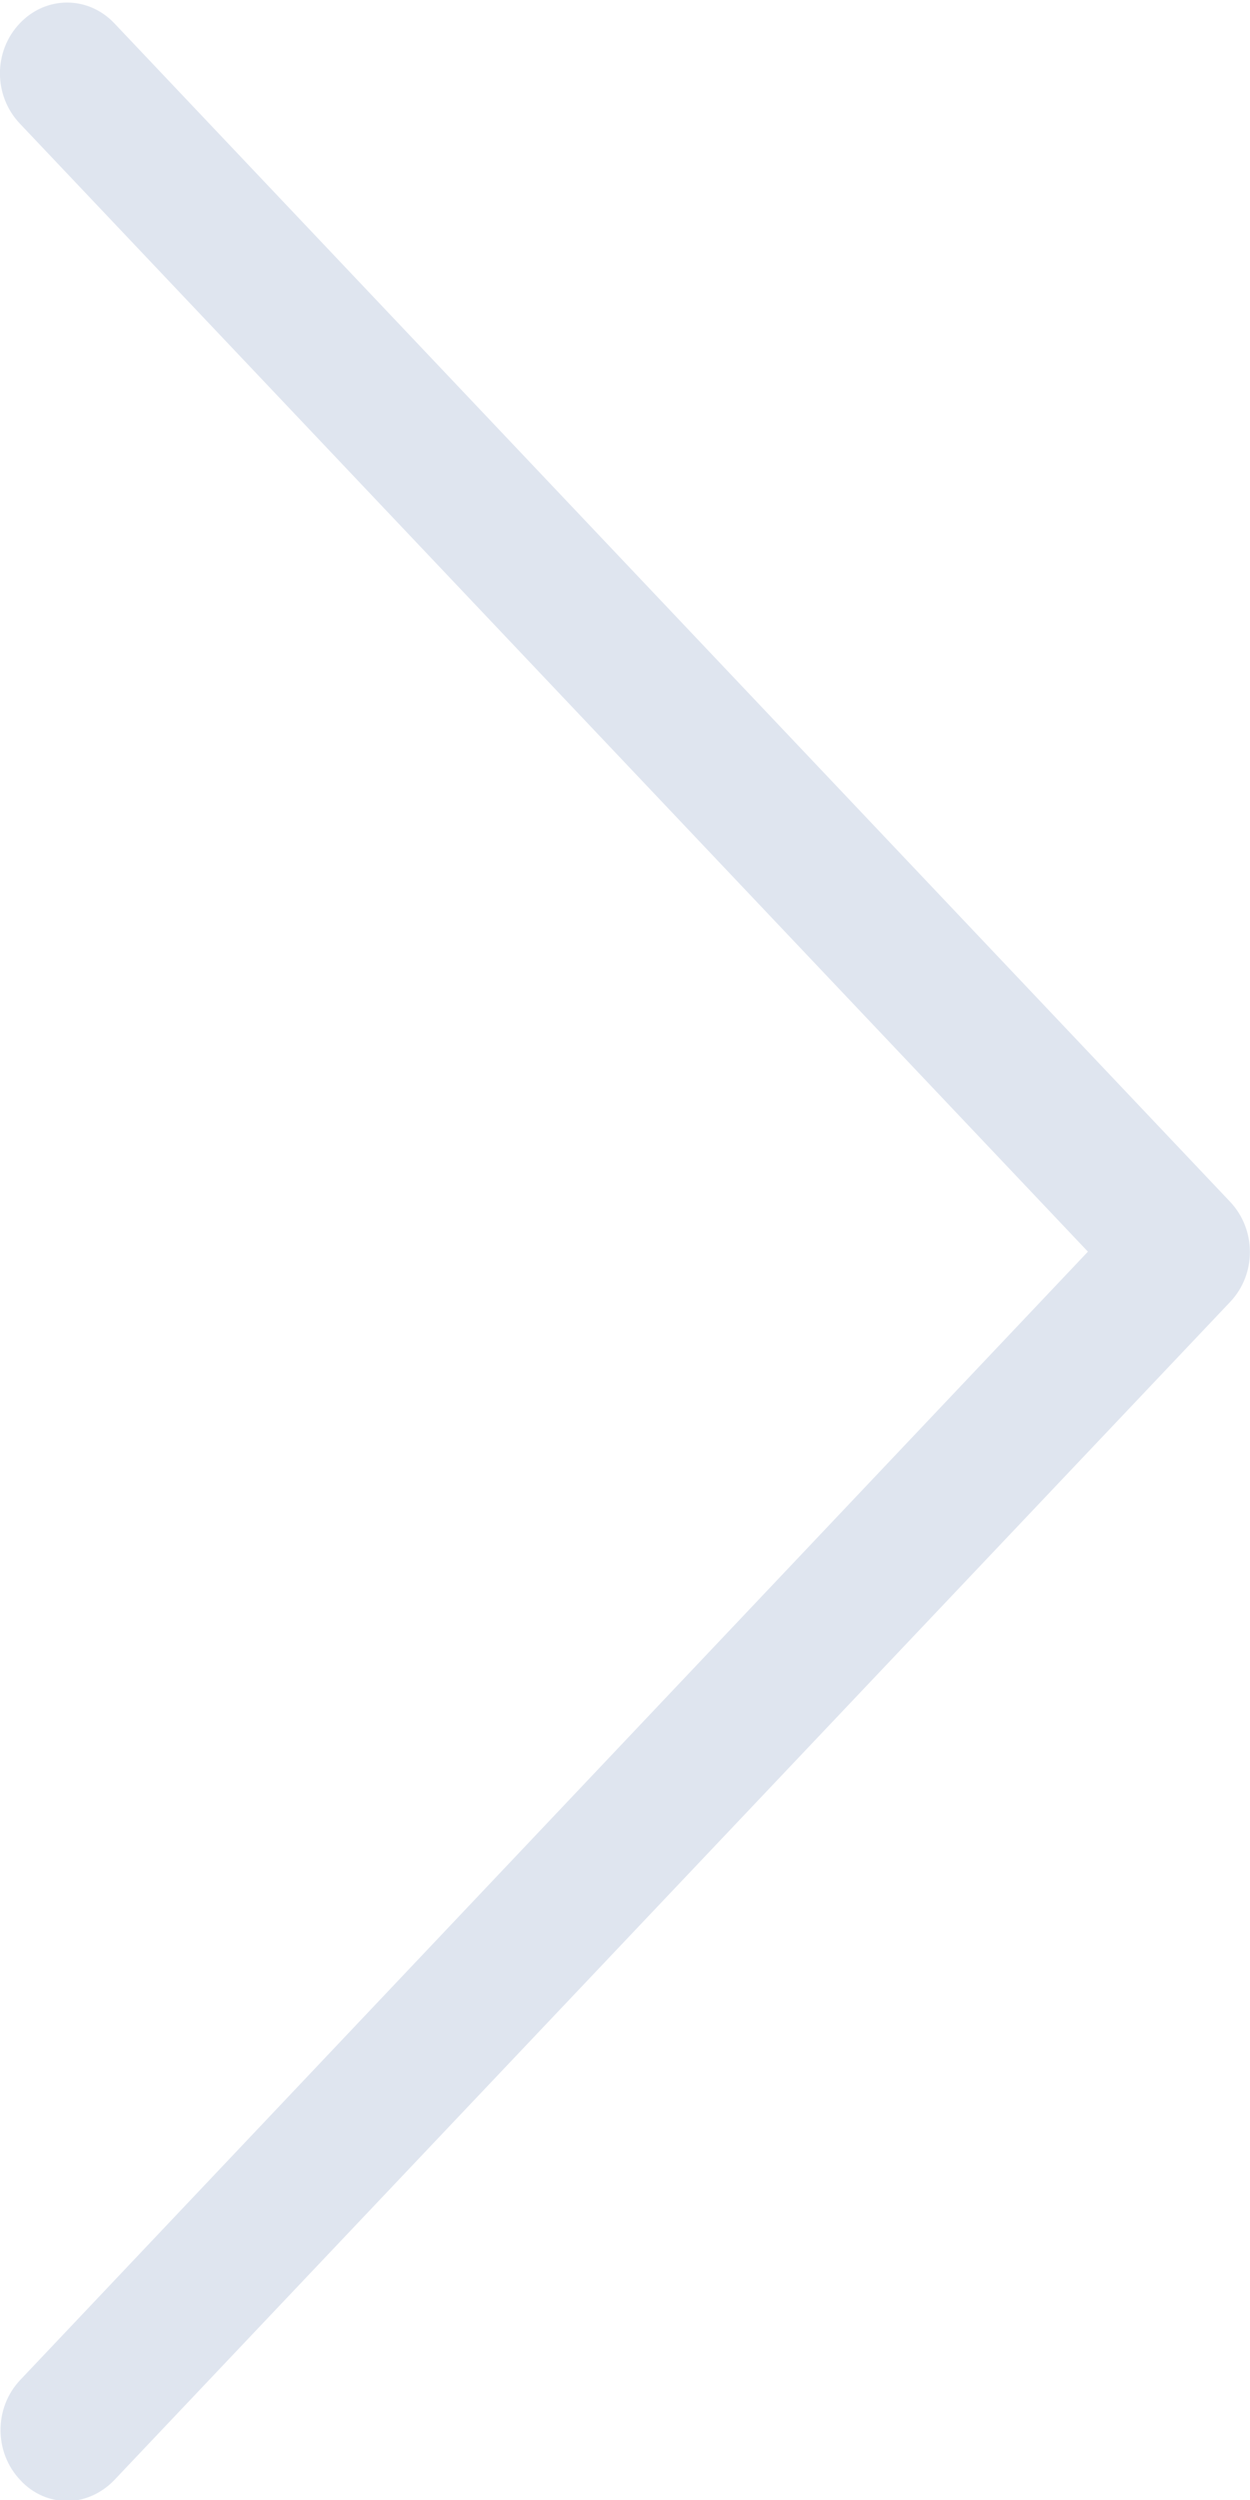<svg
 xmlns="http://www.w3.org/2000/svg"
 xmlns:xlink="http://www.w3.org/1999/xlink"
 width="6px" height="12px">
<path fill-rule="evenodd"  fill="rgb(223, 229, 239)"
 d="M5.222,6.008 L0.095,0.593 C-0.032,0.459 -0.032,0.245 0.095,0.112 C0.221,-0.021 0.423,-0.021 0.549,0.112 L5.905,5.769 C6.031,5.903 6.031,6.116 5.905,6.249 L0.549,11.904 C0.487,11.969 0.404,12.005 0.323,12.005 C0.242,12.005 0.159,11.972 0.097,11.904 C-0.029,11.771 -0.029,11.557 0.097,11.424 L5.222,6.008 Z"/>
</svg>
